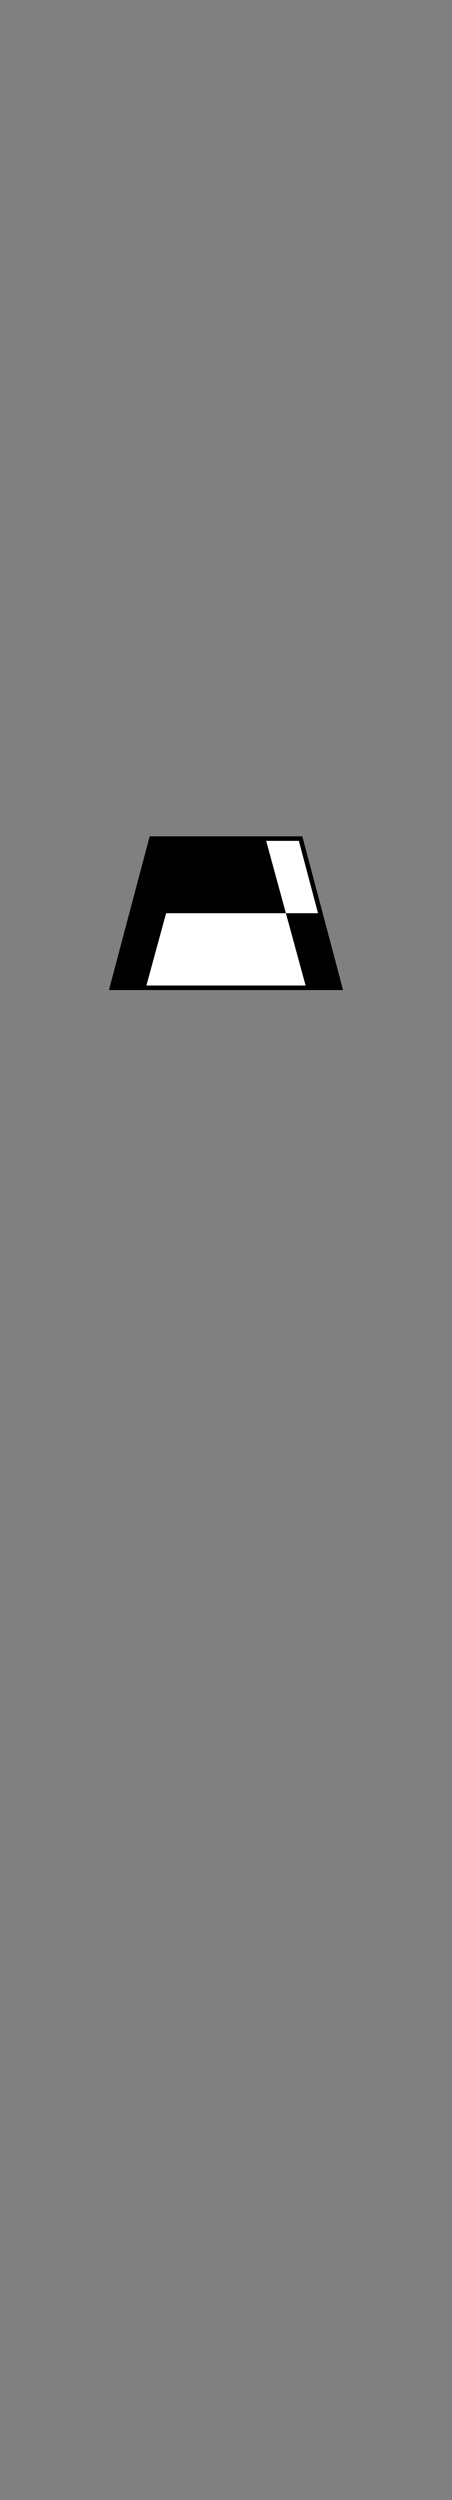 <svg width="200" height="1106" xmlns="http://www.w3.org/2000/svg" xmlns:xlink="http://www.w3.org/1999/xlink">

    <rect width="100%" height="100%" fill="#808080" stroke="none"/>

    <defs>
        <g id="f2">
            <path d="M67,0 l-17.5,66 h101 l-17.5-66Z" fill="#fff" stroke="#000" stroke-width="2"/>
            <path d="M67,0 l-17.5,66 h15 l9,-33 h53 l9,33 h15 l-9,-33 h-15 l-9,-33" fill="#000"/>
        </g>
    </defs>

    <use y="371" href="#f2"/>
    
</svg>
